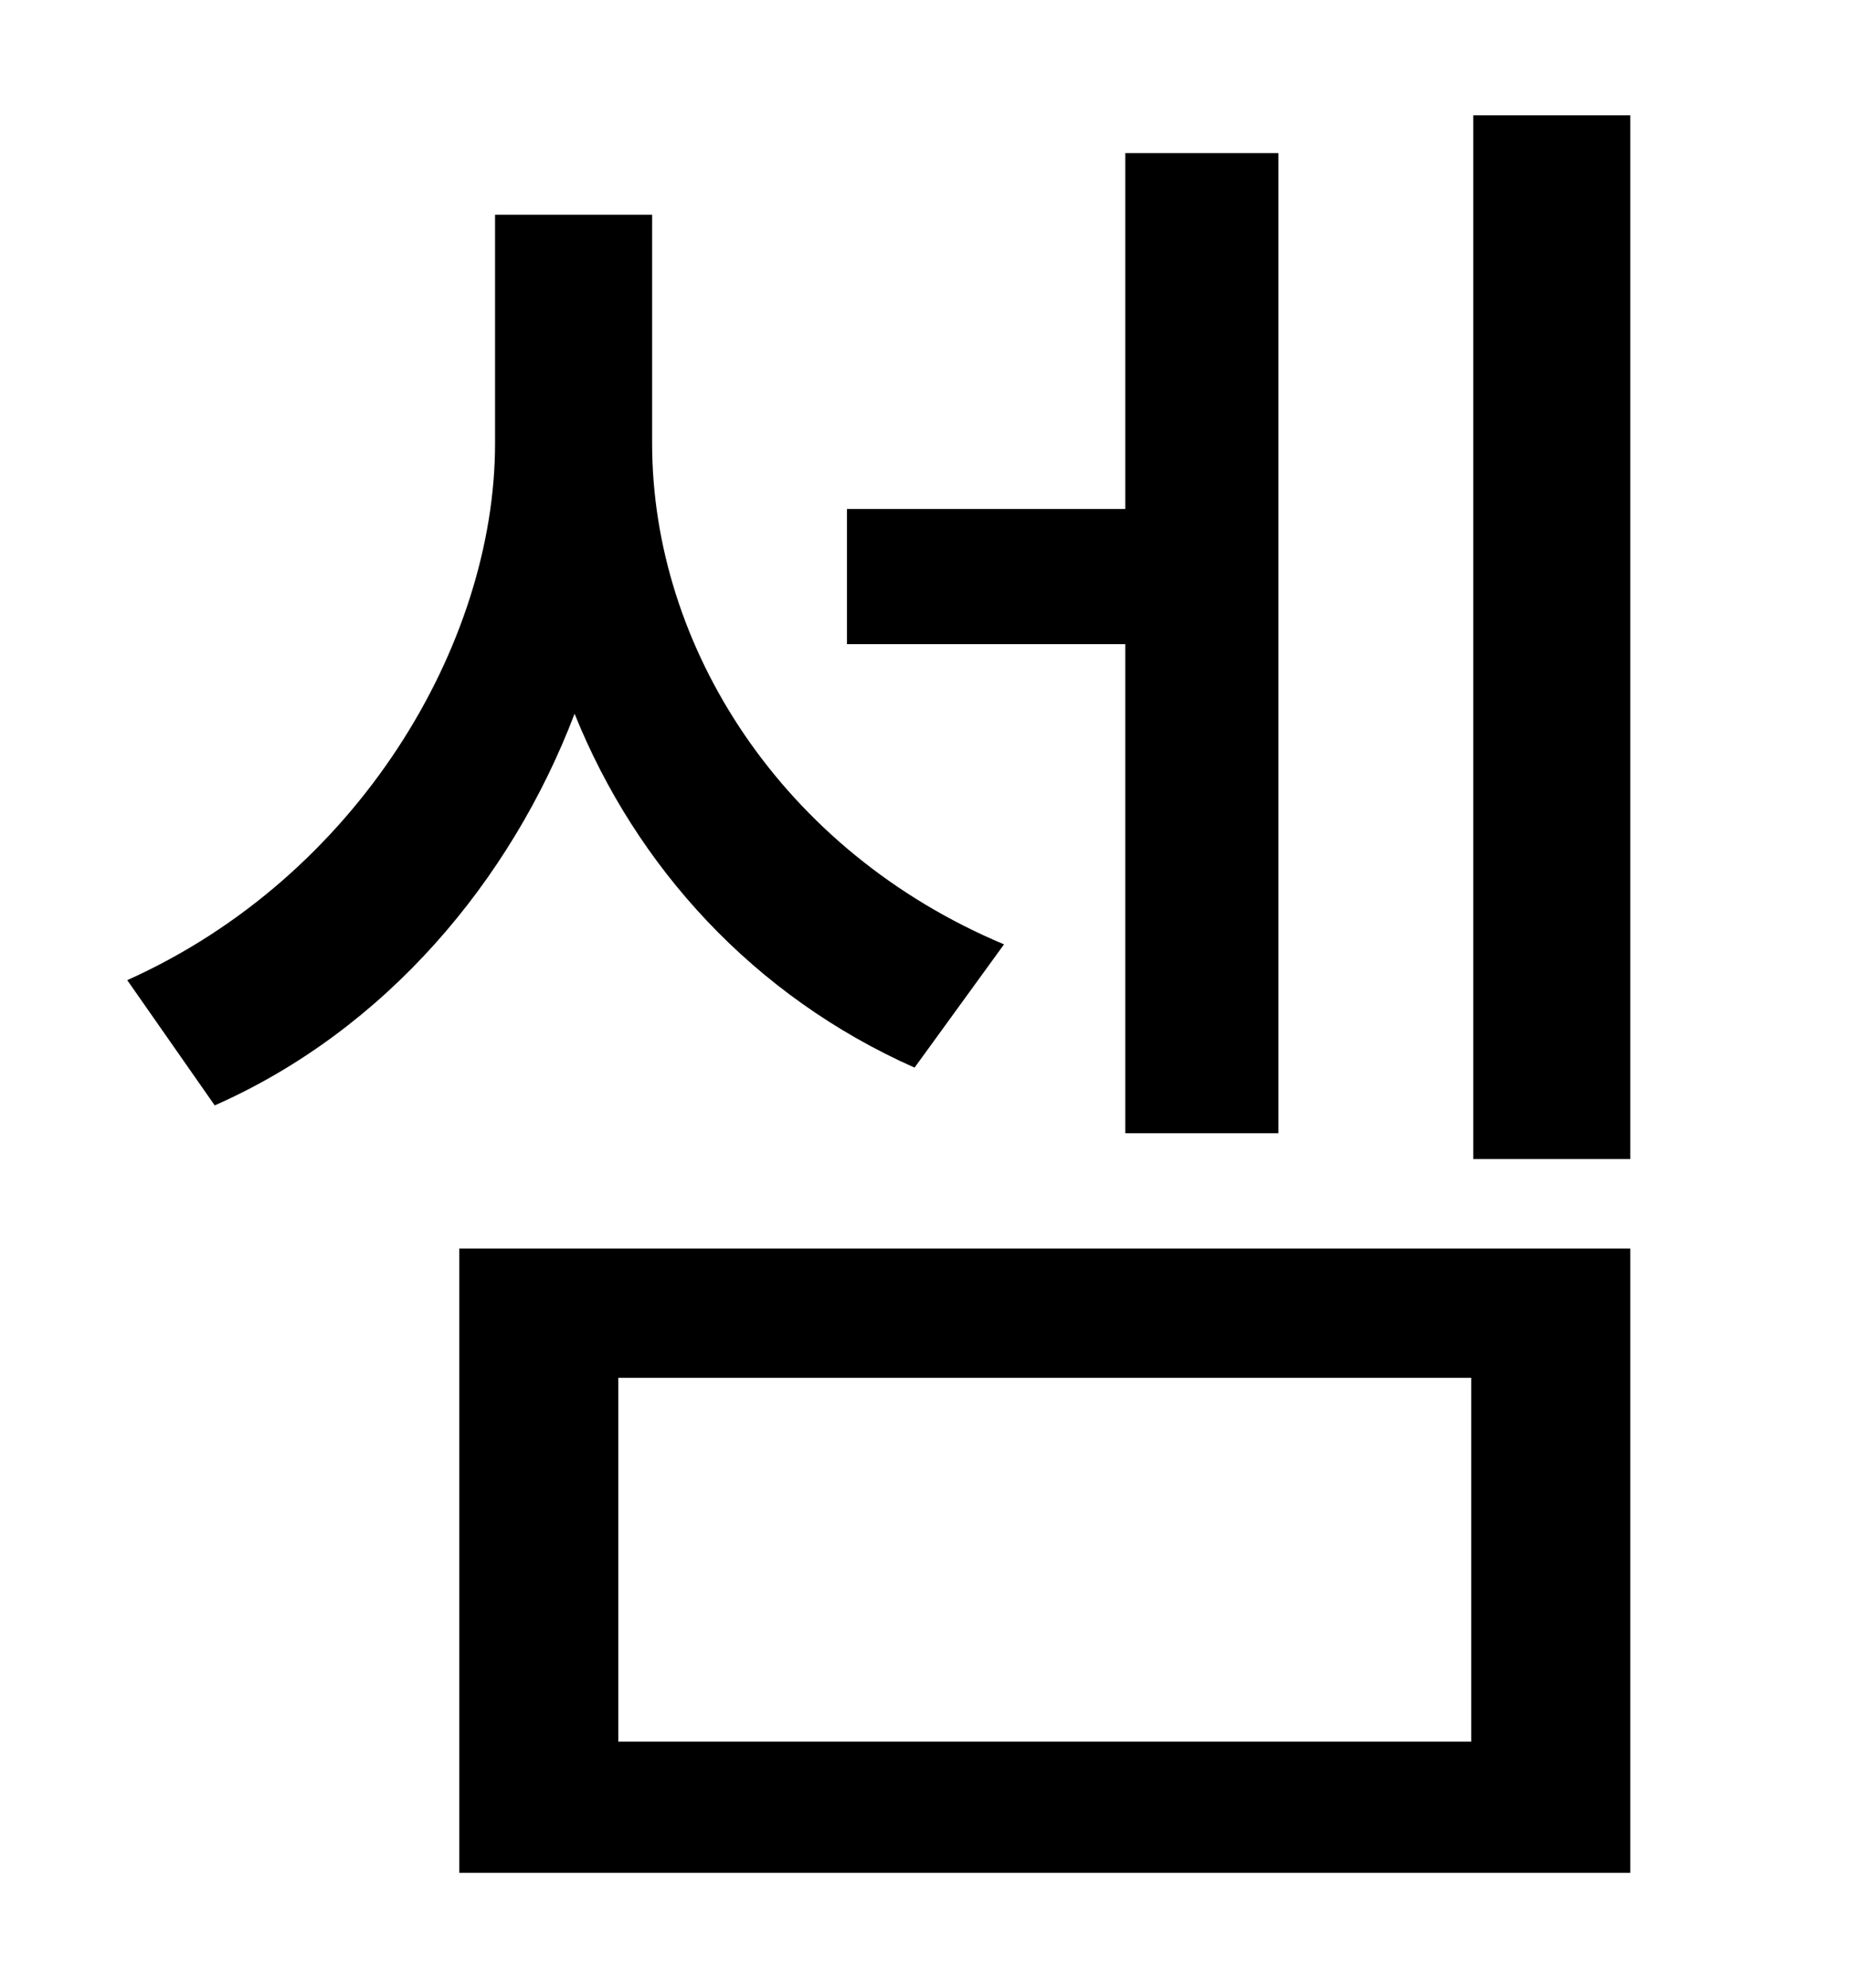 <?xml version="1.0" standalone="no"?>
<!DOCTYPE svg PUBLIC "-//W3C//DTD SVG 1.1//EN" "http://www.w3.org/Graphics/SVG/1.1/DTD/svg11.dtd" >
<svg xmlns="http://www.w3.org/2000/svg" xmlns:xlink="http://www.w3.org/1999/xlink" version="1.1" viewBox="-10 0 930 1000">
   <path fill="currentColor"
d="M556 570v-246h-140v-68h140v-179h77v493h-77zM495 475l-45 62c-81 -36 -140 -101 -171 -178c-32 84 -95 159 -181 197l-44 -63c116 -52 185 -169 185 -270v-115h79v115c0 102 65 205 177 252zM301 693v183h429v-183h-429zM221 942v-314h589v314h-589zM731 58h79v525h-79
v-525z" />
</svg>
